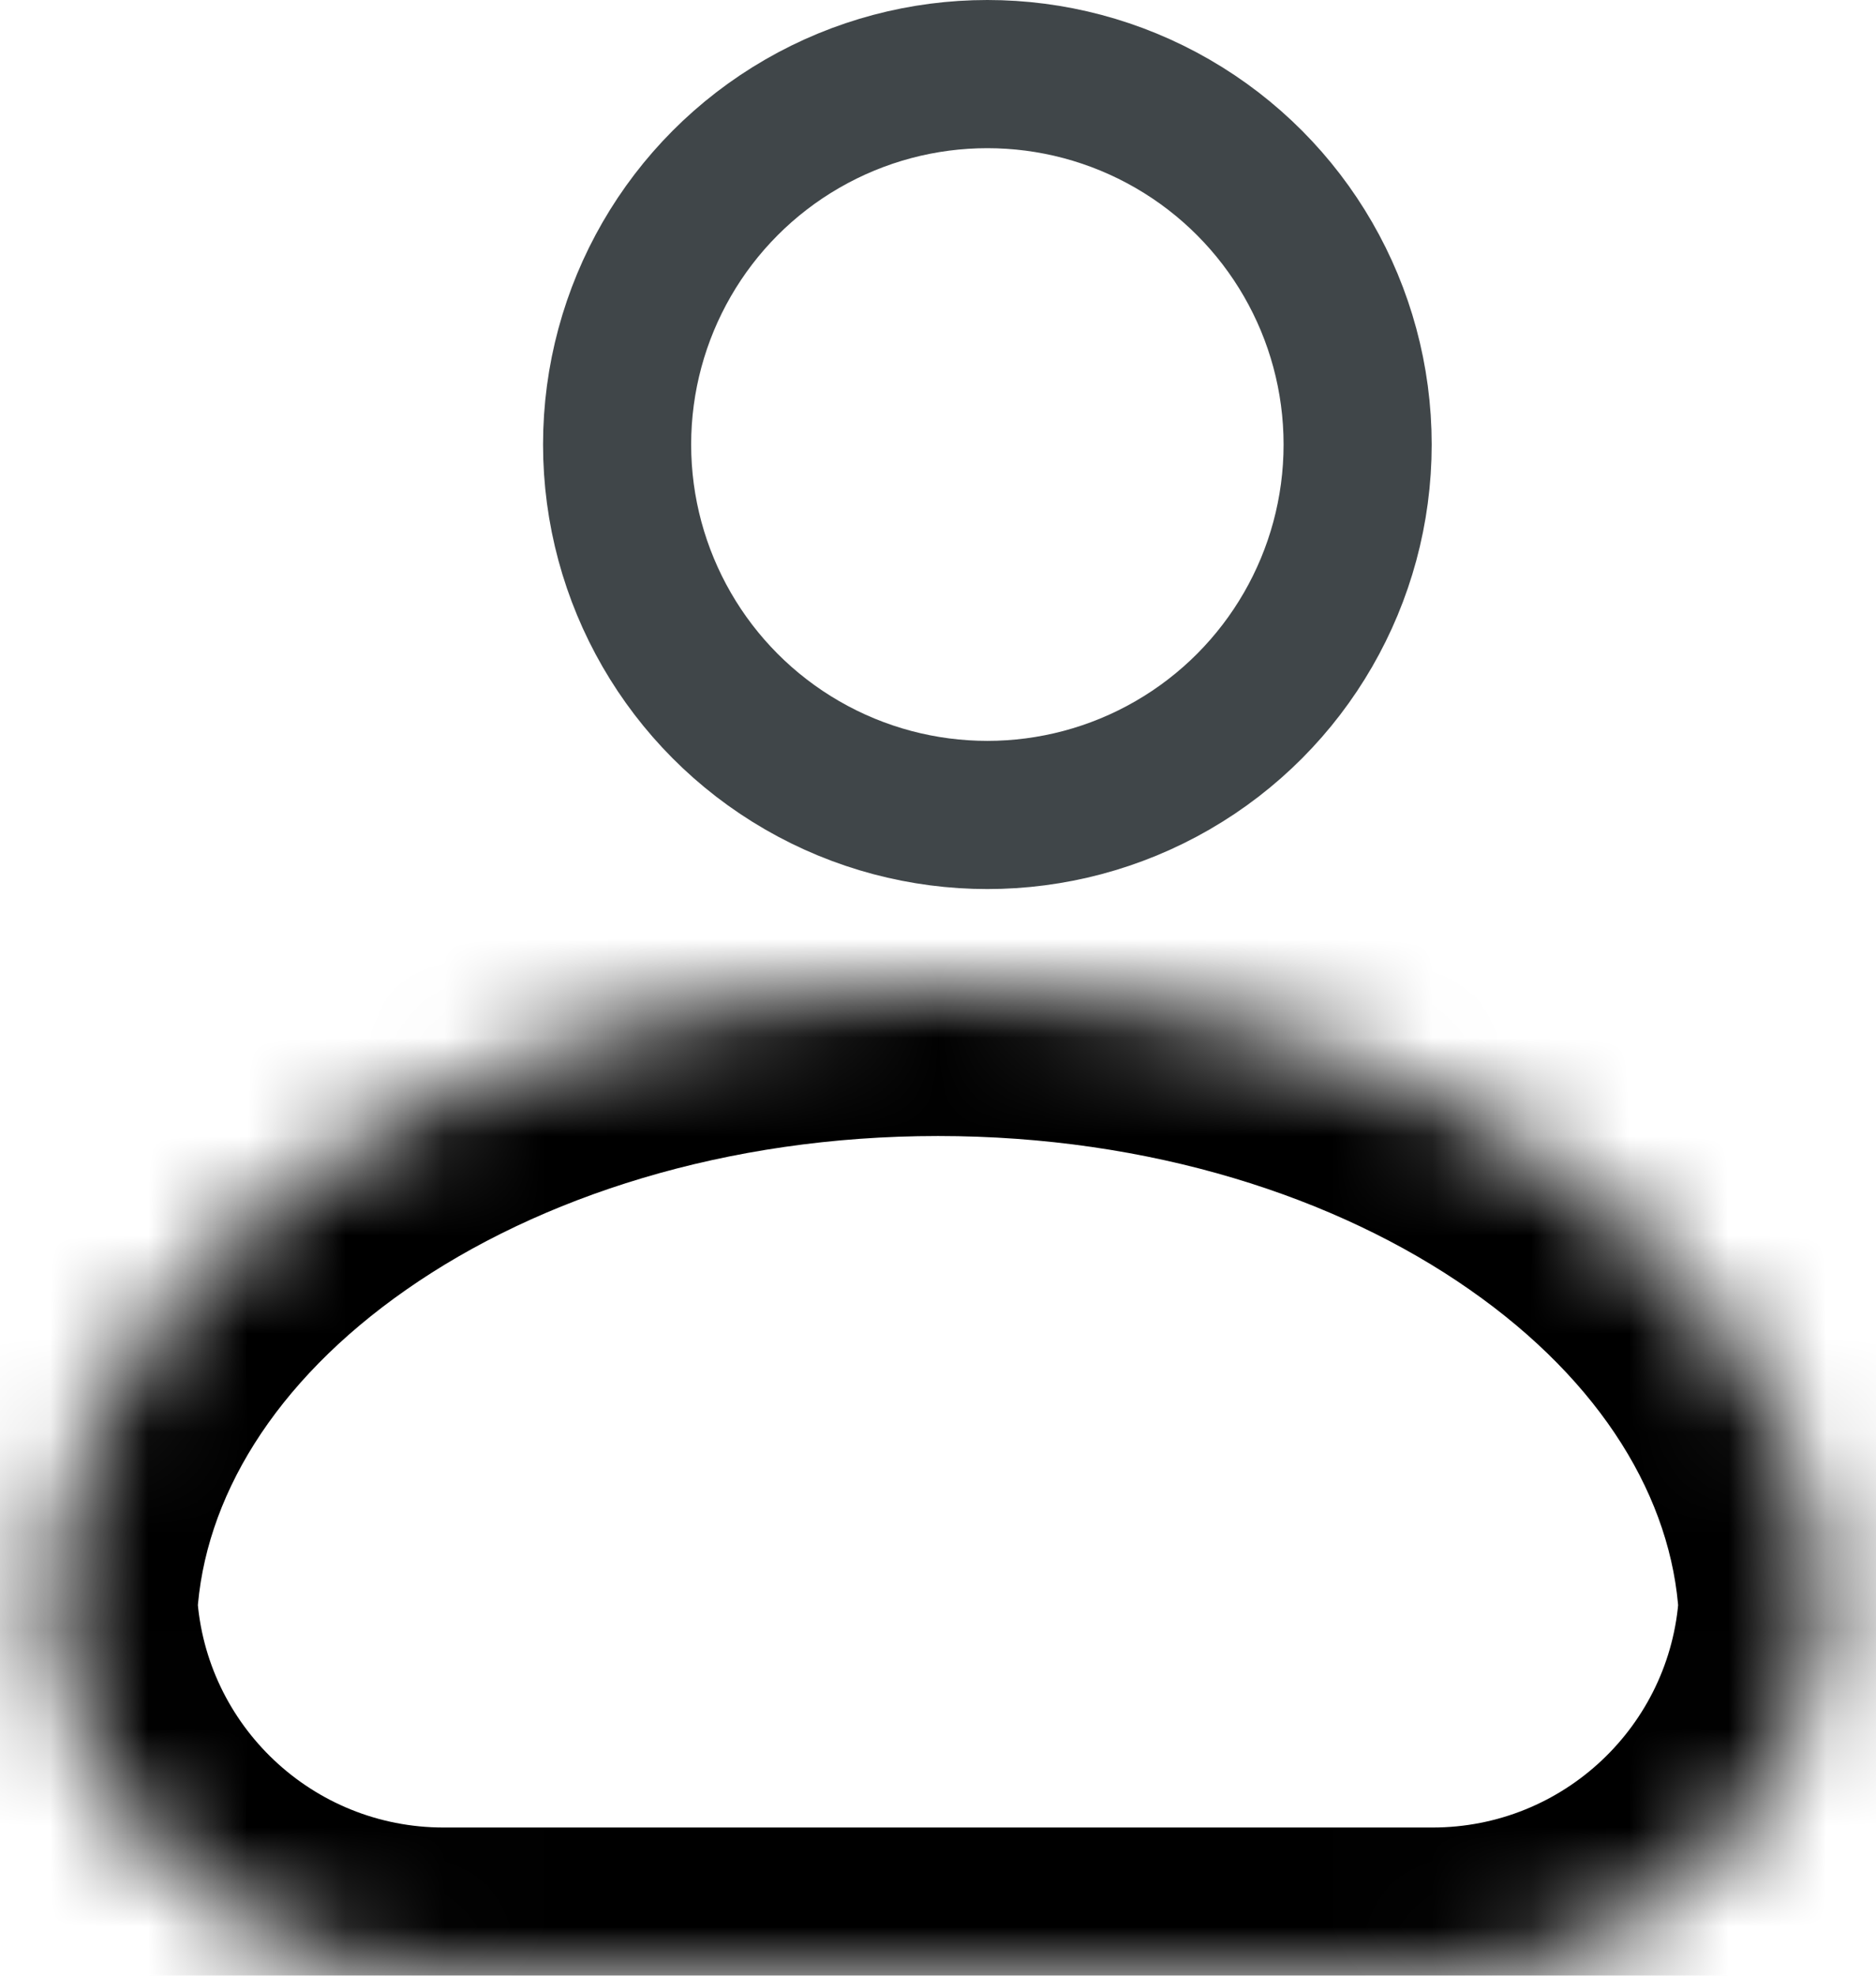 <svg width="19" height="20" viewBox="0 0 19 20" fill="none" xmlns="http://www.w3.org/2000/svg">
<g id="Group 11113142">
<g id="Group 11112999">
<circle id="Ellipse 59" cx="10" cy="4.5" r="3.75" stroke="#404649" stroke-width="1.5"/>
<g id="Intersect">
<mask id="path-2-inside-1_1_1595" fill="white">
<path fill-rule="evenodd" clip-rule="evenodd" d="M18.5 16.258C18.368 18.347 16.631 20 14.509 20H4.492C2.369 20 0.633 18.347 0.5 16.258C0.703 12.777 4.655 10 9.5 10C14.346 10 18.298 12.777 18.5 16.258Z"/>
</mask>
<path d="M18.5 16.258L19.997 16.353L20.003 16.262L19.998 16.171L18.5 16.258ZM0.5 16.258L-0.997 16.171L-1.003 16.262L-0.997 16.353L0.5 16.258ZM17.003 16.163C16.921 17.467 15.835 18.5 14.509 18.5V21.5C17.428 21.5 19.815 19.227 19.997 16.353L17.003 16.163ZM14.509 18.5H4.492V21.5H14.509V18.5ZM4.492 18.5C3.166 18.5 2.08 17.467 1.997 16.163L-0.997 16.353C-0.814 19.227 1.573 21.5 4.492 21.5V18.5ZM1.997 16.345C2.065 15.178 2.77 13.993 4.117 13.054C5.46 12.117 7.353 11.5 9.5 11.5V8.5C6.802 8.5 4.296 9.271 2.401 10.594C0.51 11.913 -0.863 13.857 -0.997 16.171L1.997 16.345ZM9.5 11.5C11.648 11.5 13.541 12.117 14.883 13.054C16.23 13.993 16.935 15.178 17.003 16.345L19.998 16.171C19.863 13.857 18.491 11.913 16.6 10.594C14.704 9.271 12.198 8.5 9.5 8.5V11.5Z" fill="currentColor" mask="url(#path-2-inside-1_1_1595)"/>
</g>
</g>
</g>
</svg>
